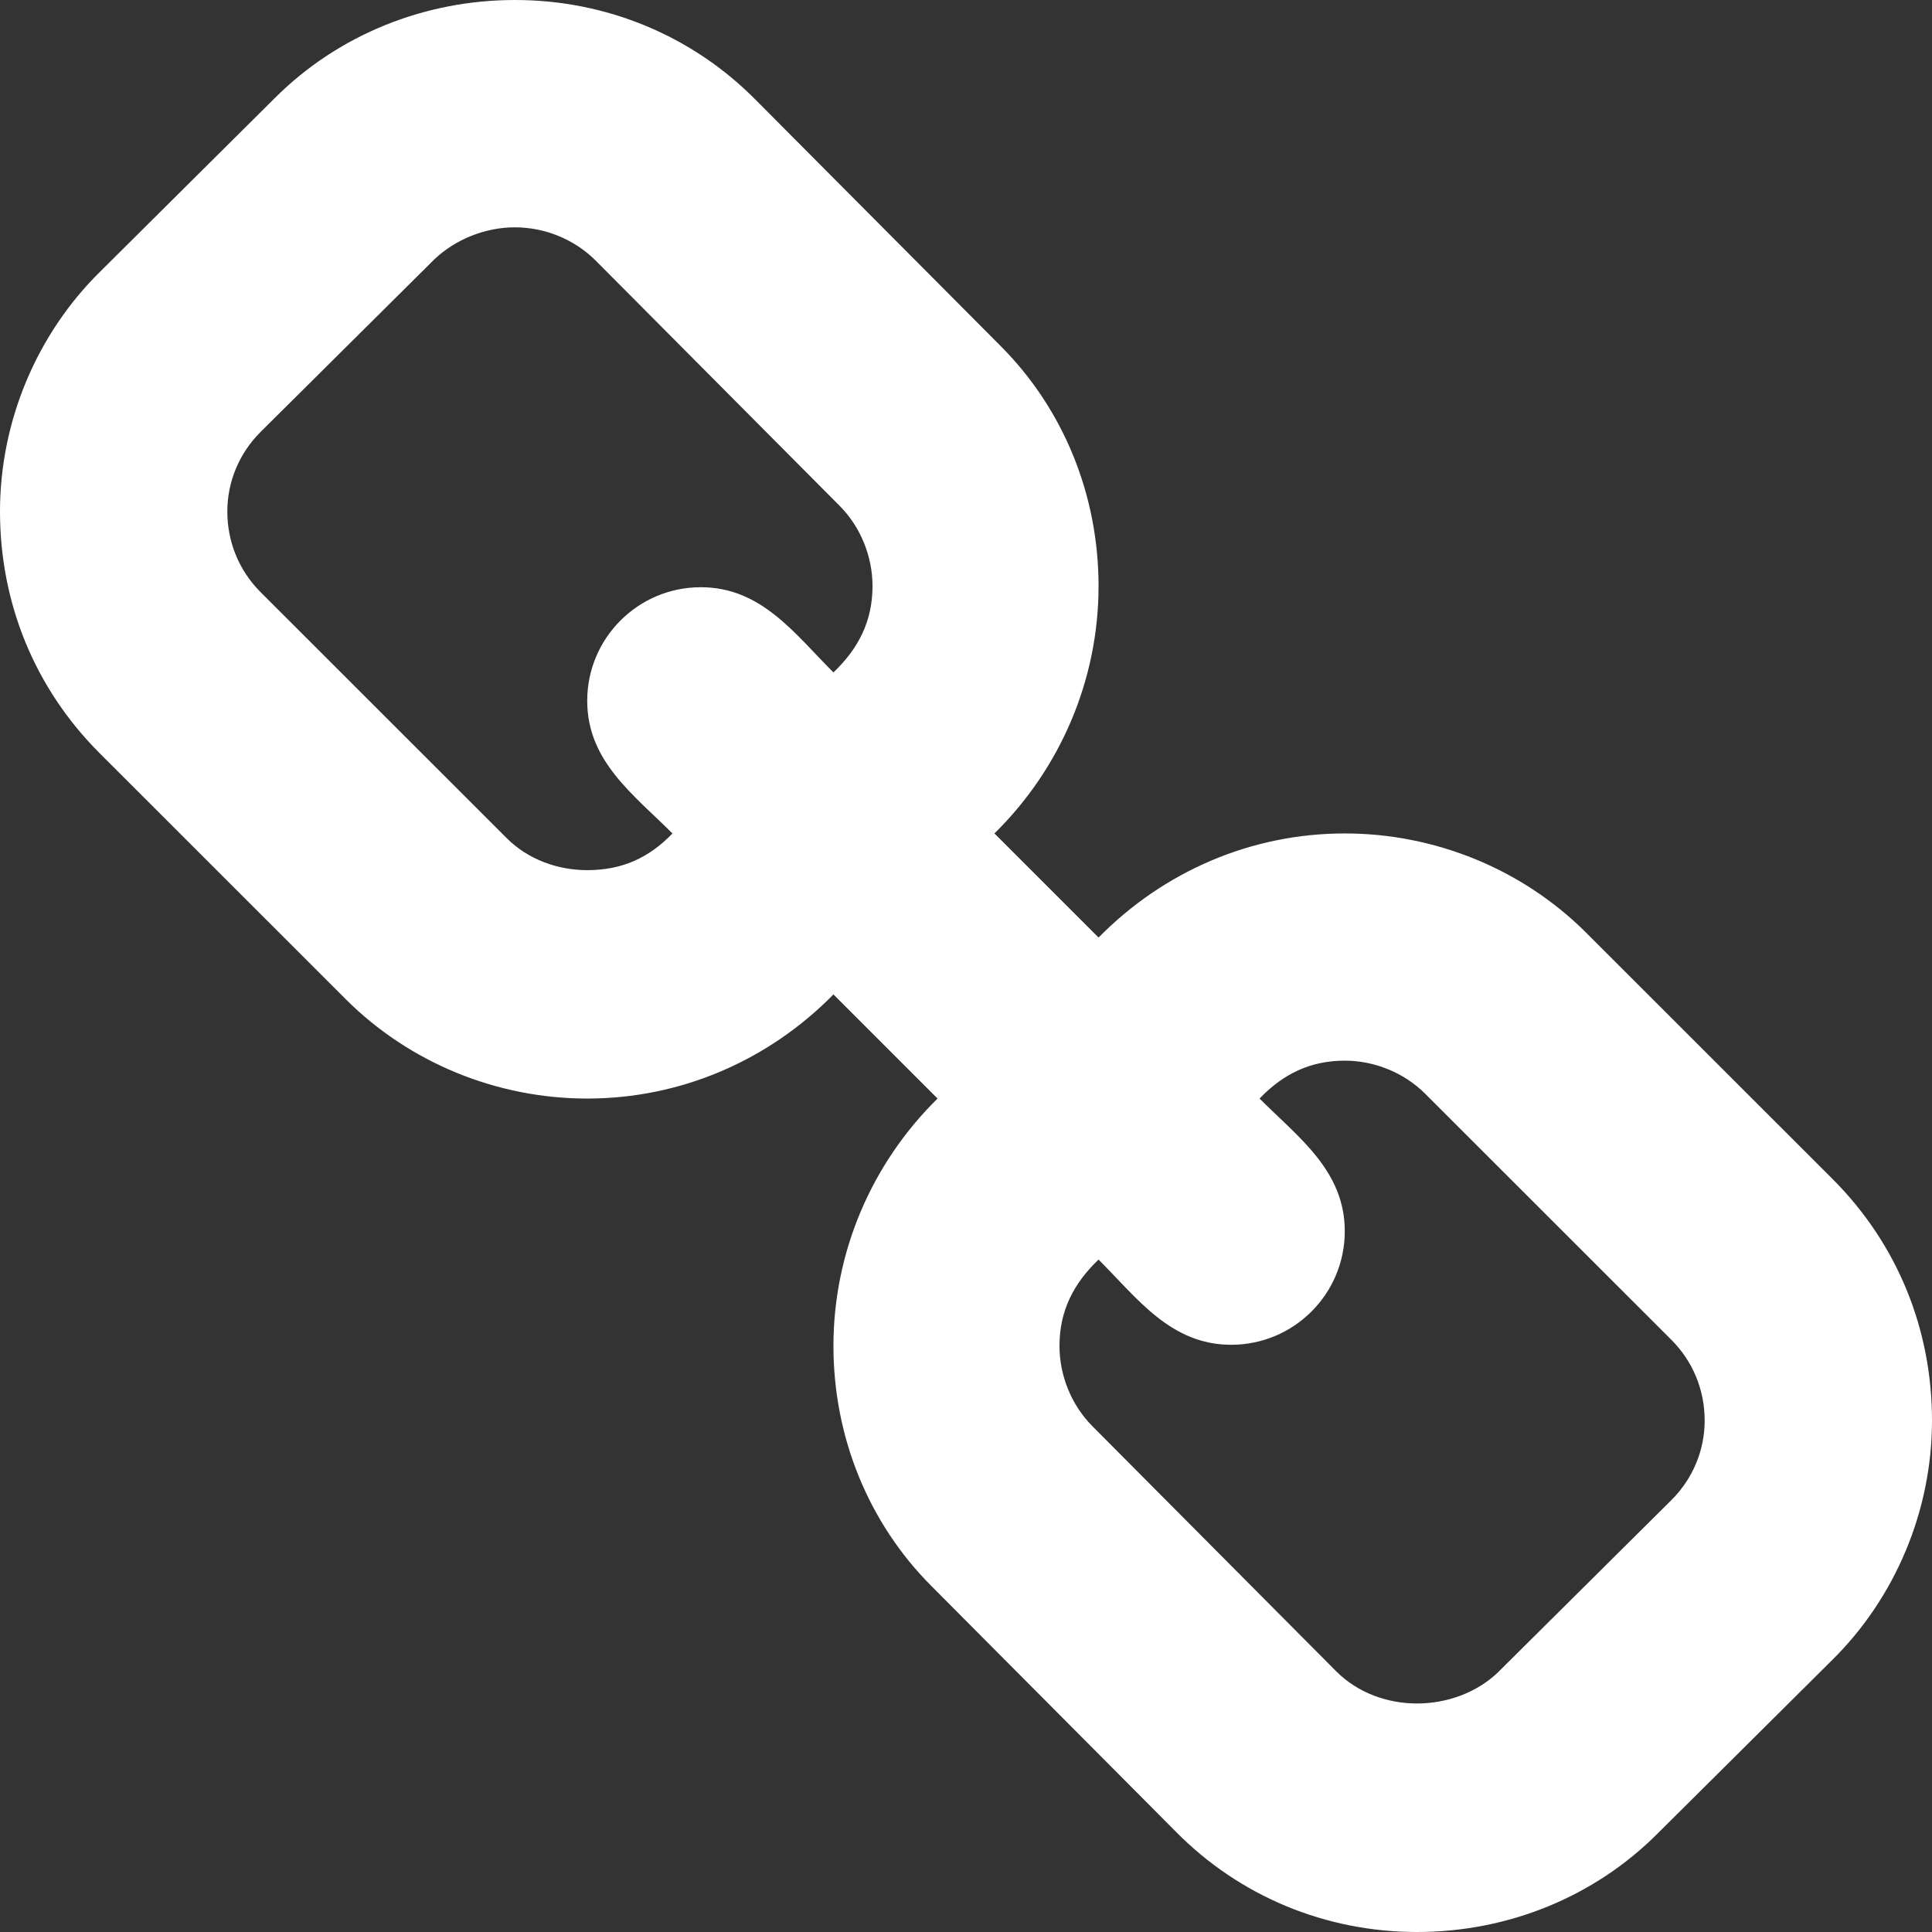 <?xml version="1.0" encoding="UTF-8"?>
<svg width="18px" height="18px" viewBox="0 0 18 18" version="1.1" xmlns="http://www.w3.org/2000/svg" xmlns:xlink="http://www.w3.org/1999/xlink">
    <rect x="0" y="0" width="18" height="18" fill="#333333" stroke="none"/>
    <!-- Generator: Sketch 46.2 (44496) - http://www.bohemiancoding.com/sketch -->
    <title>link - FontAwesome</title>
    <desc>Created with Sketch.</desc>
    <defs></defs>
    <g id="Mobile" stroke="none" stroke-width="1" fill="none" fill-rule="evenodd">
        <g id="Profile---Share" transform="translate(-268, -310)" fill="#FFFFFF">
            <path d="M283.882,323.235 C283.882,322.949 283.772,322.684 283.574,322.485 L281.279,320.191 C281.081,319.993 280.805,319.882 280.529,319.882 C280.21,319.882 279.956,320.004 279.735,320.235 C280.099,320.599 280.529,320.908 280.529,321.471 C280.529,322.055 280.055,322.529 279.471,322.529 C278.908,322.529 278.599,322.099 278.235,321.735 C278.004,321.956 277.871,322.21 277.871,322.54 C277.871,322.816 277.982,323.092 278.18,323.29 L280.452,325.574 C280.651,325.772 280.926,325.871 281.202,325.871 C281.478,325.871 281.754,325.772 281.952,325.585 L283.574,323.974 C283.772,323.776 283.882,323.511 283.882,323.235 Z M276.129,315.46 C276.129,315.184 276.018,314.908 275.82,314.71 L273.548,312.426 C273.349,312.228 273.074,312.118 272.798,312.118 C272.522,312.118 272.246,312.228 272.048,312.415 L270.426,314.026 C270.228,314.224 270.118,314.489 270.118,314.765 C270.118,315.051 270.228,315.316 270.426,315.515 L272.721,317.809 C272.919,318.007 273.195,318.107 273.471,318.107 C273.79,318.107 274.044,317.996 274.265,317.765 C273.901,317.401 273.471,317.092 273.471,316.529 C273.471,315.945 273.945,315.471 274.529,315.471 C275.092,315.471 275.401,315.901 275.765,316.265 C275.996,316.044 276.129,315.79 276.129,315.46 Z M286,323.235 C286,324.074 285.658,324.89 285.062,325.474 L283.441,327.085 C282.846,327.68 282.04,328 281.202,328 C280.353,328 279.548,327.669 278.952,327.062 L276.68,324.779 C276.085,324.184 275.765,323.379 275.765,322.54 C275.765,321.669 276.118,320.842 276.735,320.235 L275.765,319.265 C275.158,319.882 274.342,320.235 273.471,320.235 C272.632,320.235 271.816,319.904 271.221,319.309 L268.926,317.015 C268.32,316.408 268,315.614 268,314.765 C268,313.926 268.342,313.11 268.938,312.526 L270.559,310.915 C271.154,310.32 271.96,310 272.798,310 C273.647,310 274.452,310.331 275.048,310.938 L277.32,313.221 C277.915,313.816 278.235,314.621 278.235,315.46 C278.235,316.331 277.882,317.158 277.265,317.765 L278.235,318.735 C278.842,318.118 279.658,317.765 280.529,317.765 C281.368,317.765 282.184,318.096 282.779,318.691 L285.074,320.985 C285.68,321.592 286,322.386 286,323.235 Z" id="link---FontAwesome"></path>
        </g>
    </g>
</svg>